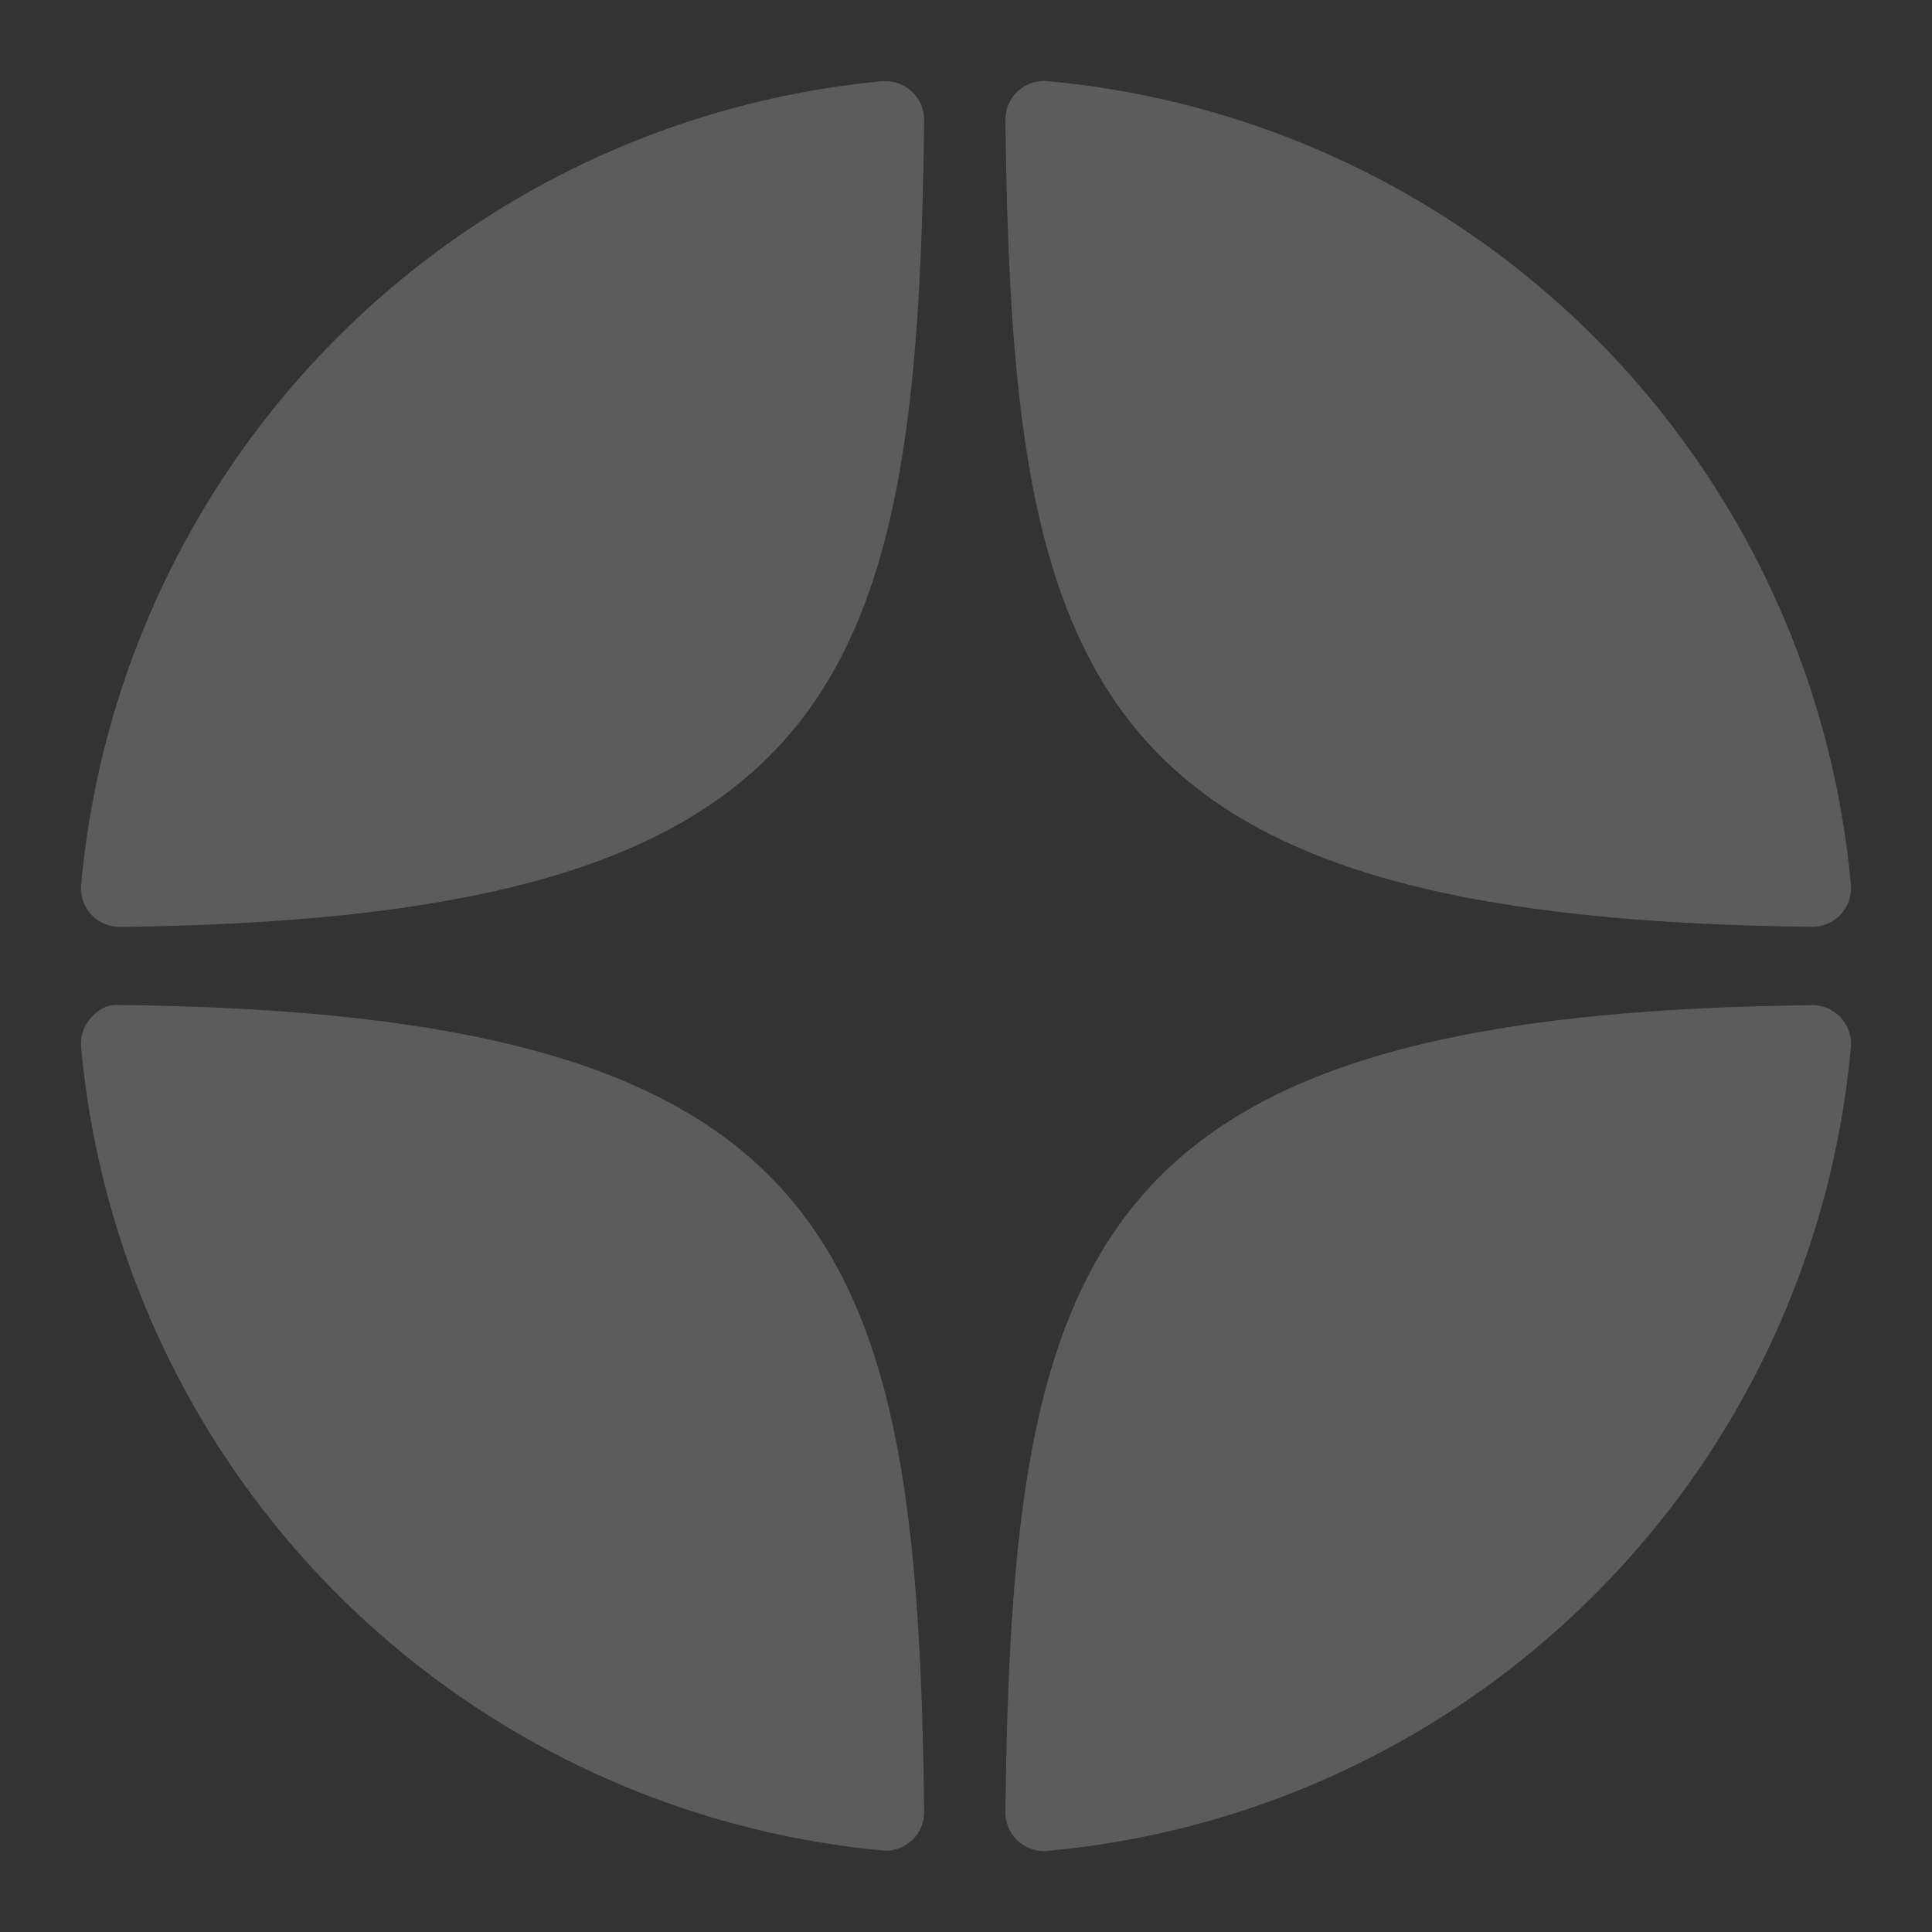 <svg xmlns="http://www.w3.org/2000/svg" width="20" height="20" fill="none"><rect width="100%" height="100%" fill="#333333" stroke="none"/><g clip-path="url(#a)"><path fill="#fff" fill-opacity=".2" d="M18.758 9.594h.004a.4.4 0 0 0 .398-.436A9.186 9.186 0 0 0 10.844.84a.4.4 0 0 0-.436.403c.07 5.87.844 8.27 8.35 8.351Zm0 .812c-7.506.082-8.28 2.48-8.35 8.35a.4.4 0 0 0 .437.404 9.185 9.185 0 0 0 8.315-8.318.4.4 0 0 0-.402-.437ZM9.129.841A9.19 9.19 0 0 0 .84 9.159a.4.4 0 0 0 .399.436h.004c7.482-.086 8.254-2.484 8.324-8.35A.401.401 0 0 0 9.13.842Zm-7.886 9.563c-.124-.014-.222.045-.298.129a.401.401 0 0 0-.105.307 9.19 9.19 0 0 0 8.327 8.319.4.4 0 0 0 .4-.405c-.07-5.866-.842-8.264-8.324-8.35Z"/></g><defs><clipPath id="a"><path fill="#fff" d="M0 0h20v20H0z"/></clipPath></defs></svg>